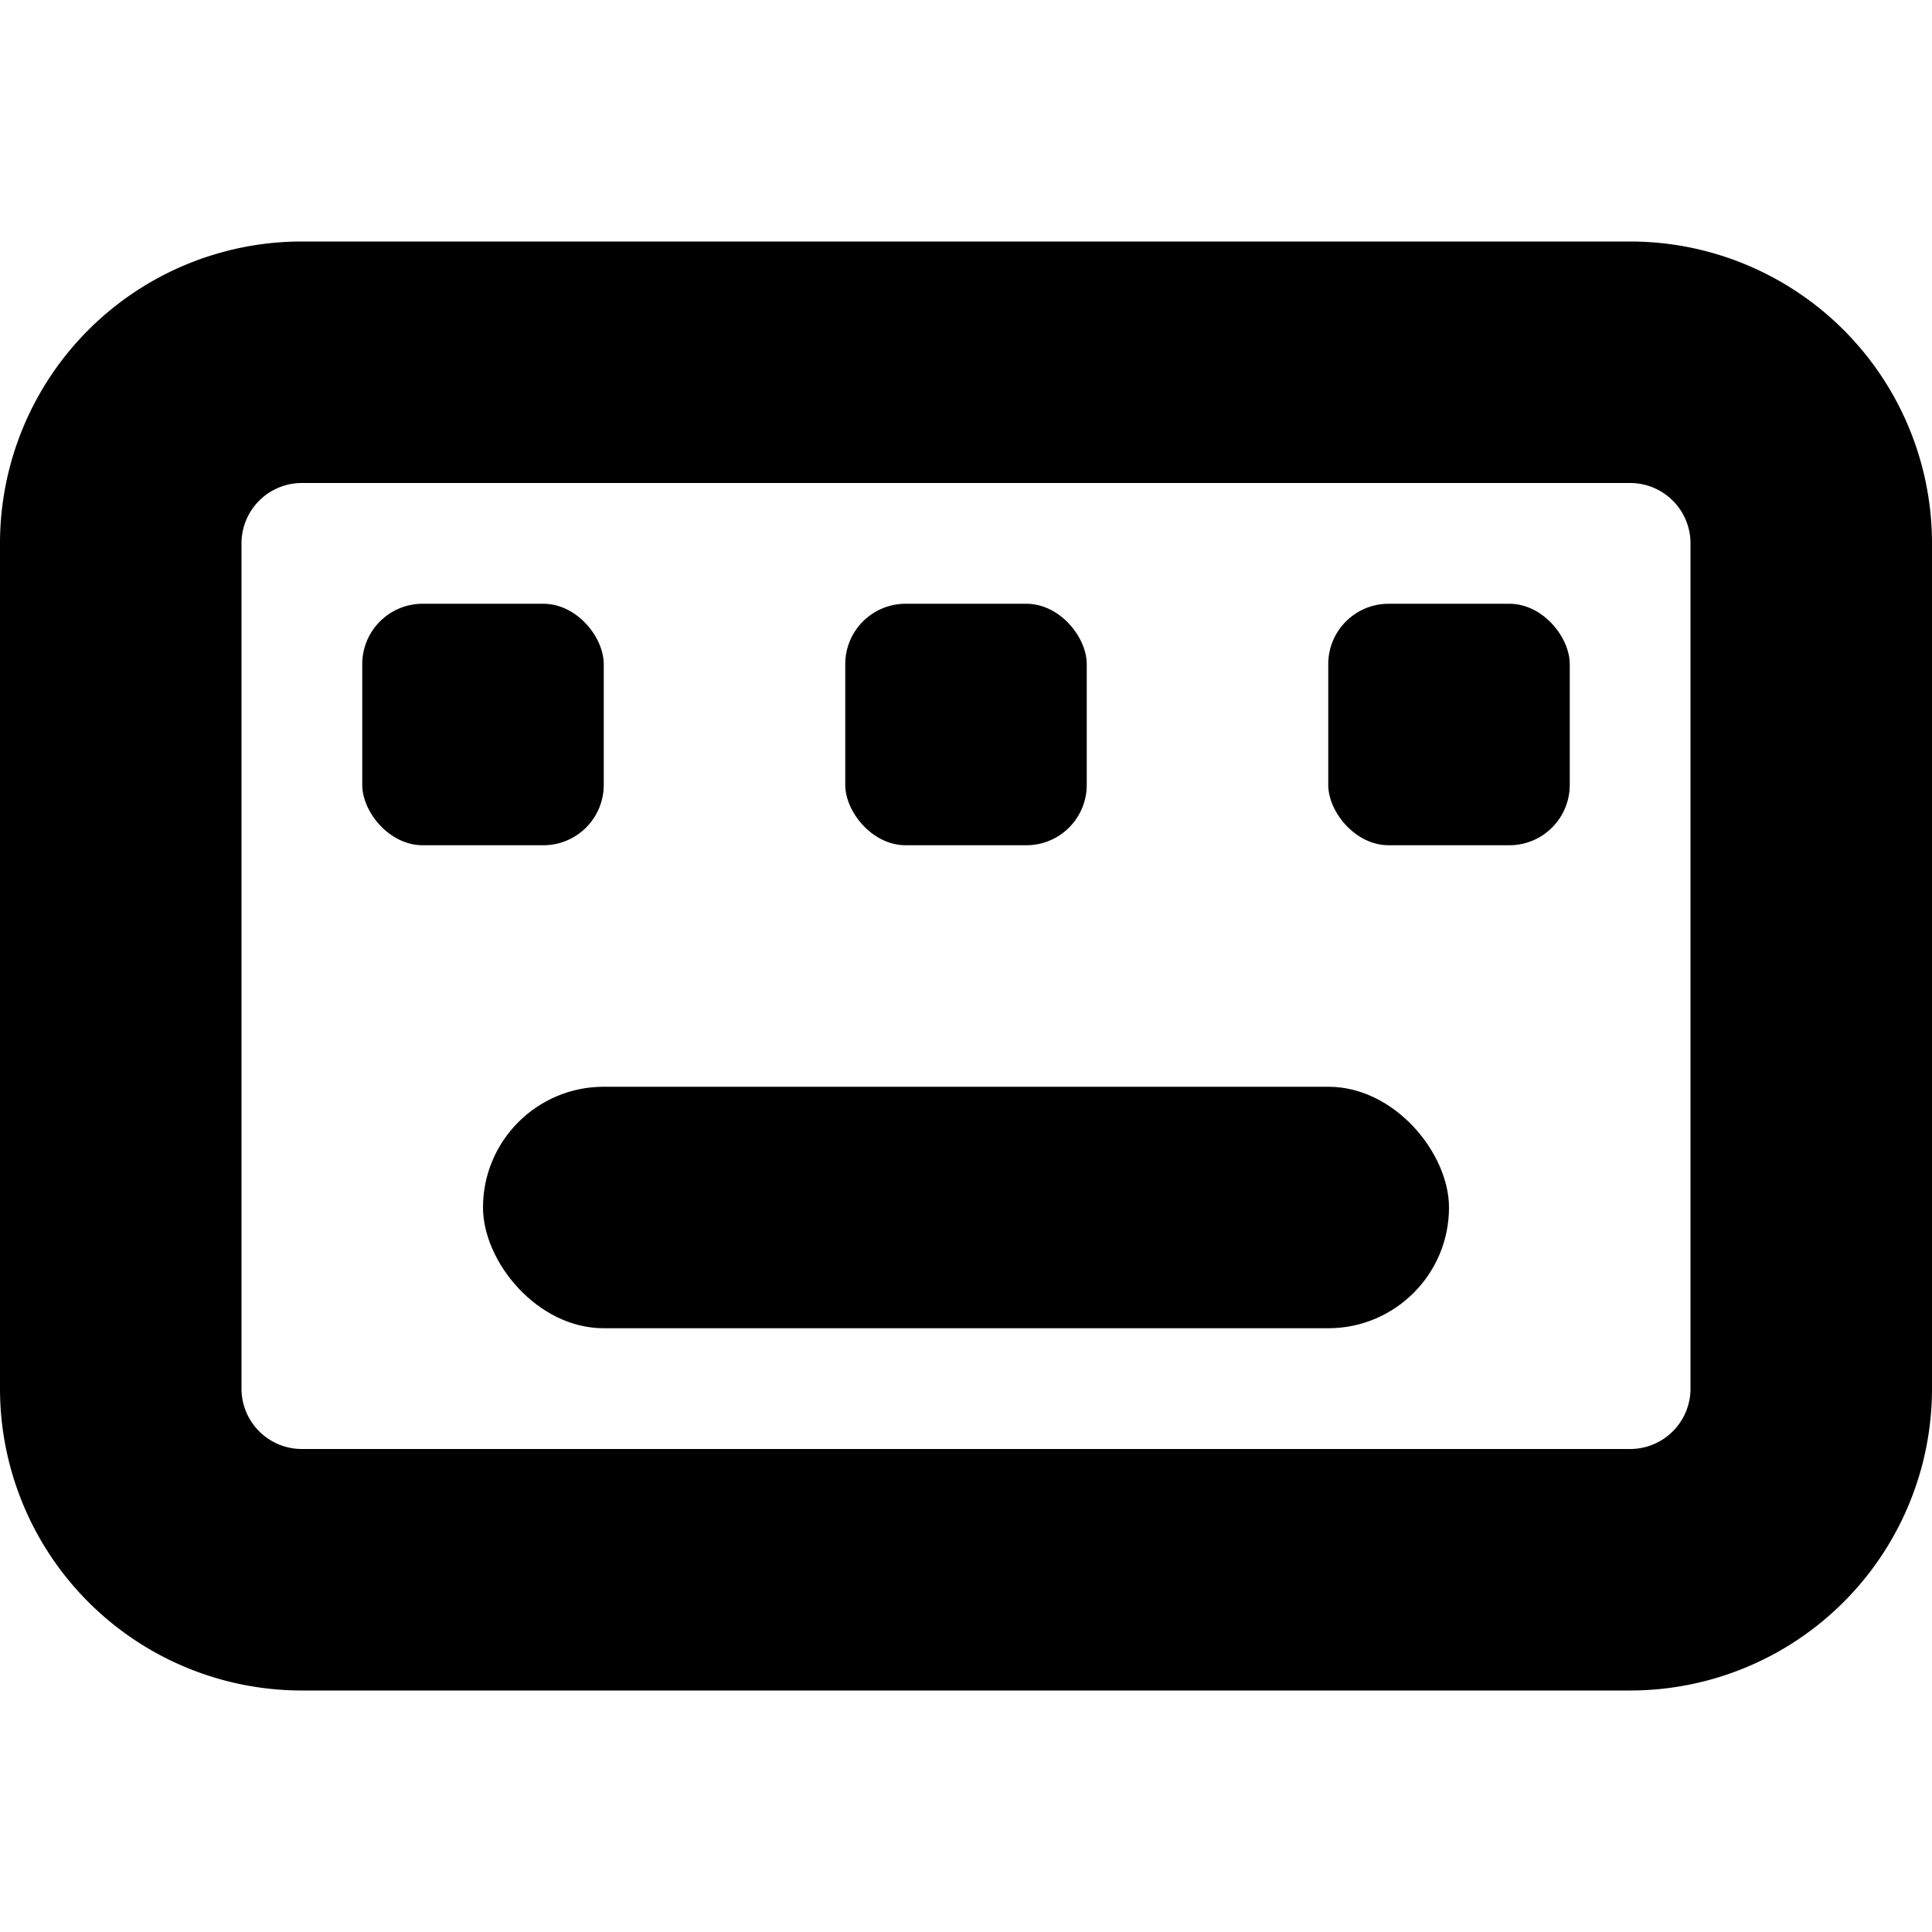 <svg xmlns="http://www.w3.org/2000/svg" width="16" height="16" viewBox="0 0 16 16"><path fill-rule="evenodd" d="M0 4.5A2.5 2.5 0 0 1 2.5 2h11A2.5 2.5 0 0 1 16 4.5v7a2.5 2.5 0 0 1-2.5 2.5h-11A2.5 2.5 0 0 1 0 11.5v-7ZM2.5 4a.5.5 0 0 0-.5.5v7a.5.5 0 0 0 .5.5h11a.5.5 0 0 0 .5-.5v-7a.5.5 0 0 0-.5-.5h-11Z" clip-rule="evenodd"/><rect width="8" height="2" x="4" y="9" rx="1"/><rect width="2" height="2" x="11" y="5" rx=".5"/><rect width="2" height="2" x="7" y="5" rx=".5"/><rect width="2" height="2" x="3" y="5" rx=".5"/></svg>